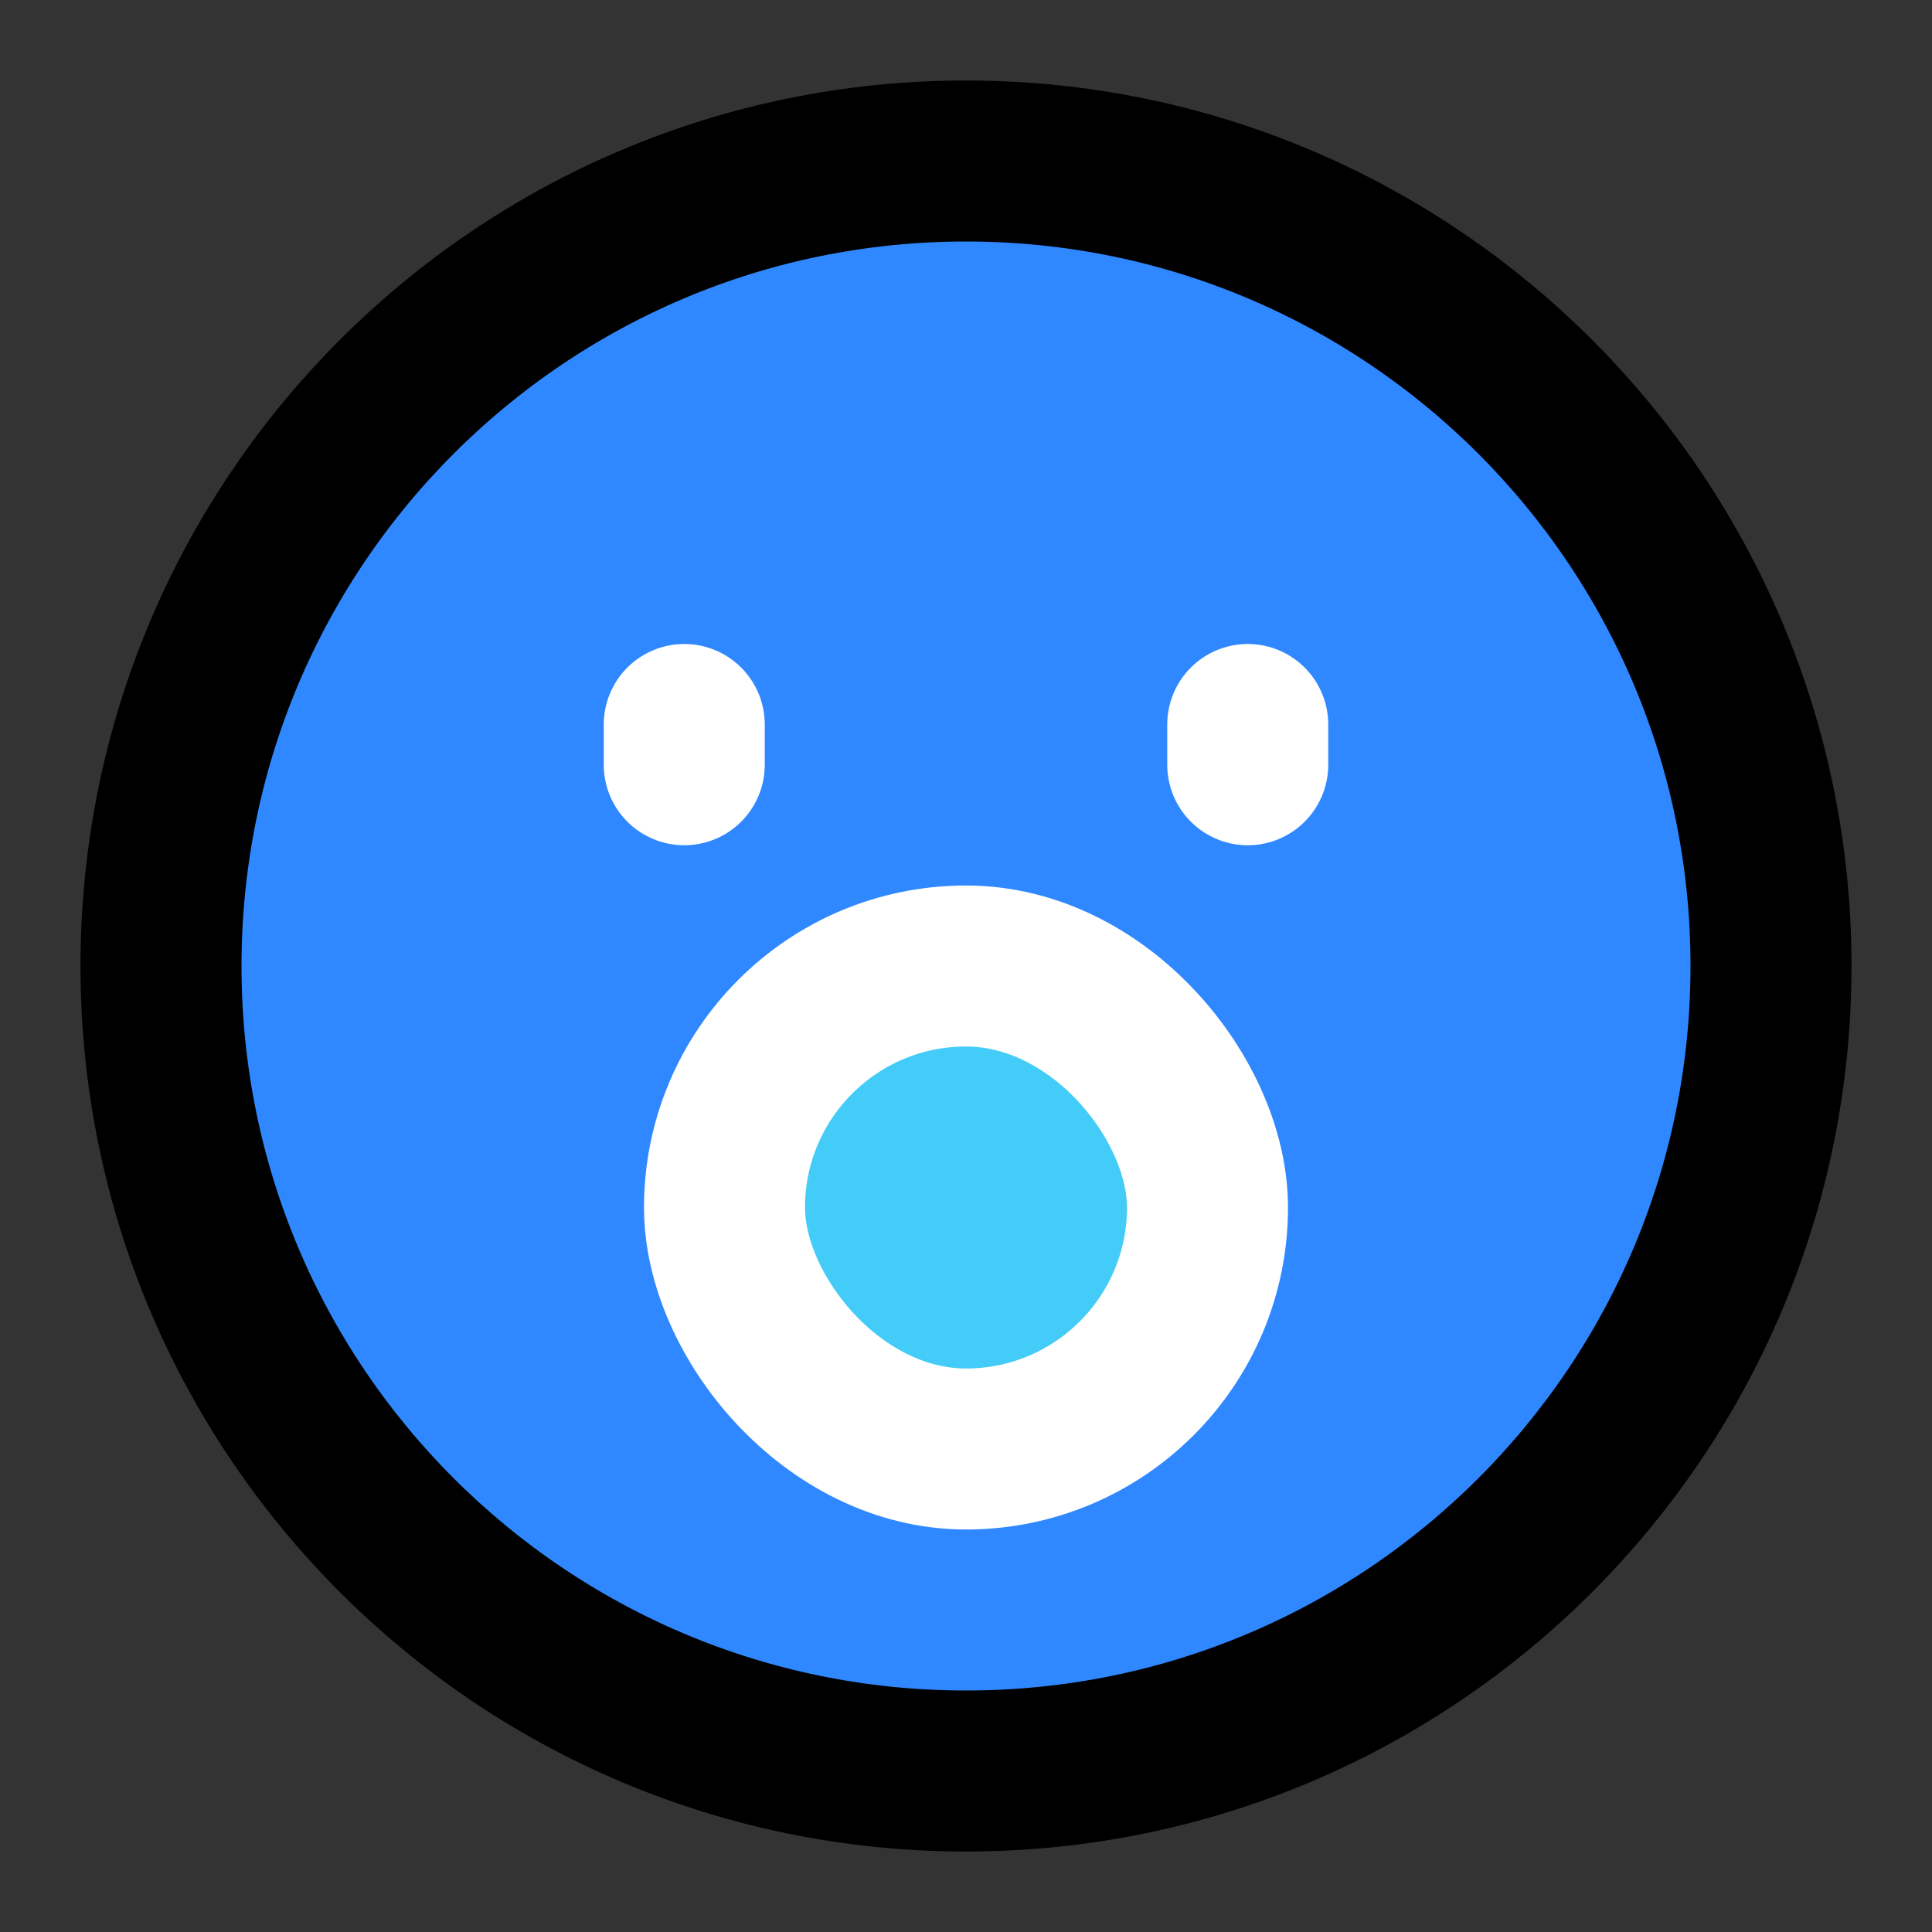 <svg width="48" height="48" fill="none" xmlns="http://www.w3.org/2000/svg"><rect width="100%" height="100%" fill="#333333" stroke="none"/><path d="M24 44c11.046 0 20-8.954 20-20S35.046 4 24 4 4 12.954 4 24s8.954 20 20 20Z" fill="#2F88FF" stroke="#000" stroke-width="4" stroke-linejoin="round"/><path d="M31 18v1M17 18v1" stroke="#fff" stroke-width="4" stroke-linecap="round" stroke-linejoin="round"/><rect x="18" y="24" width="12" height="12" rx="6" fill="#43CCF8" stroke="#fff" stroke-width="4" stroke-linecap="round" stroke-linejoin="round"/></svg>